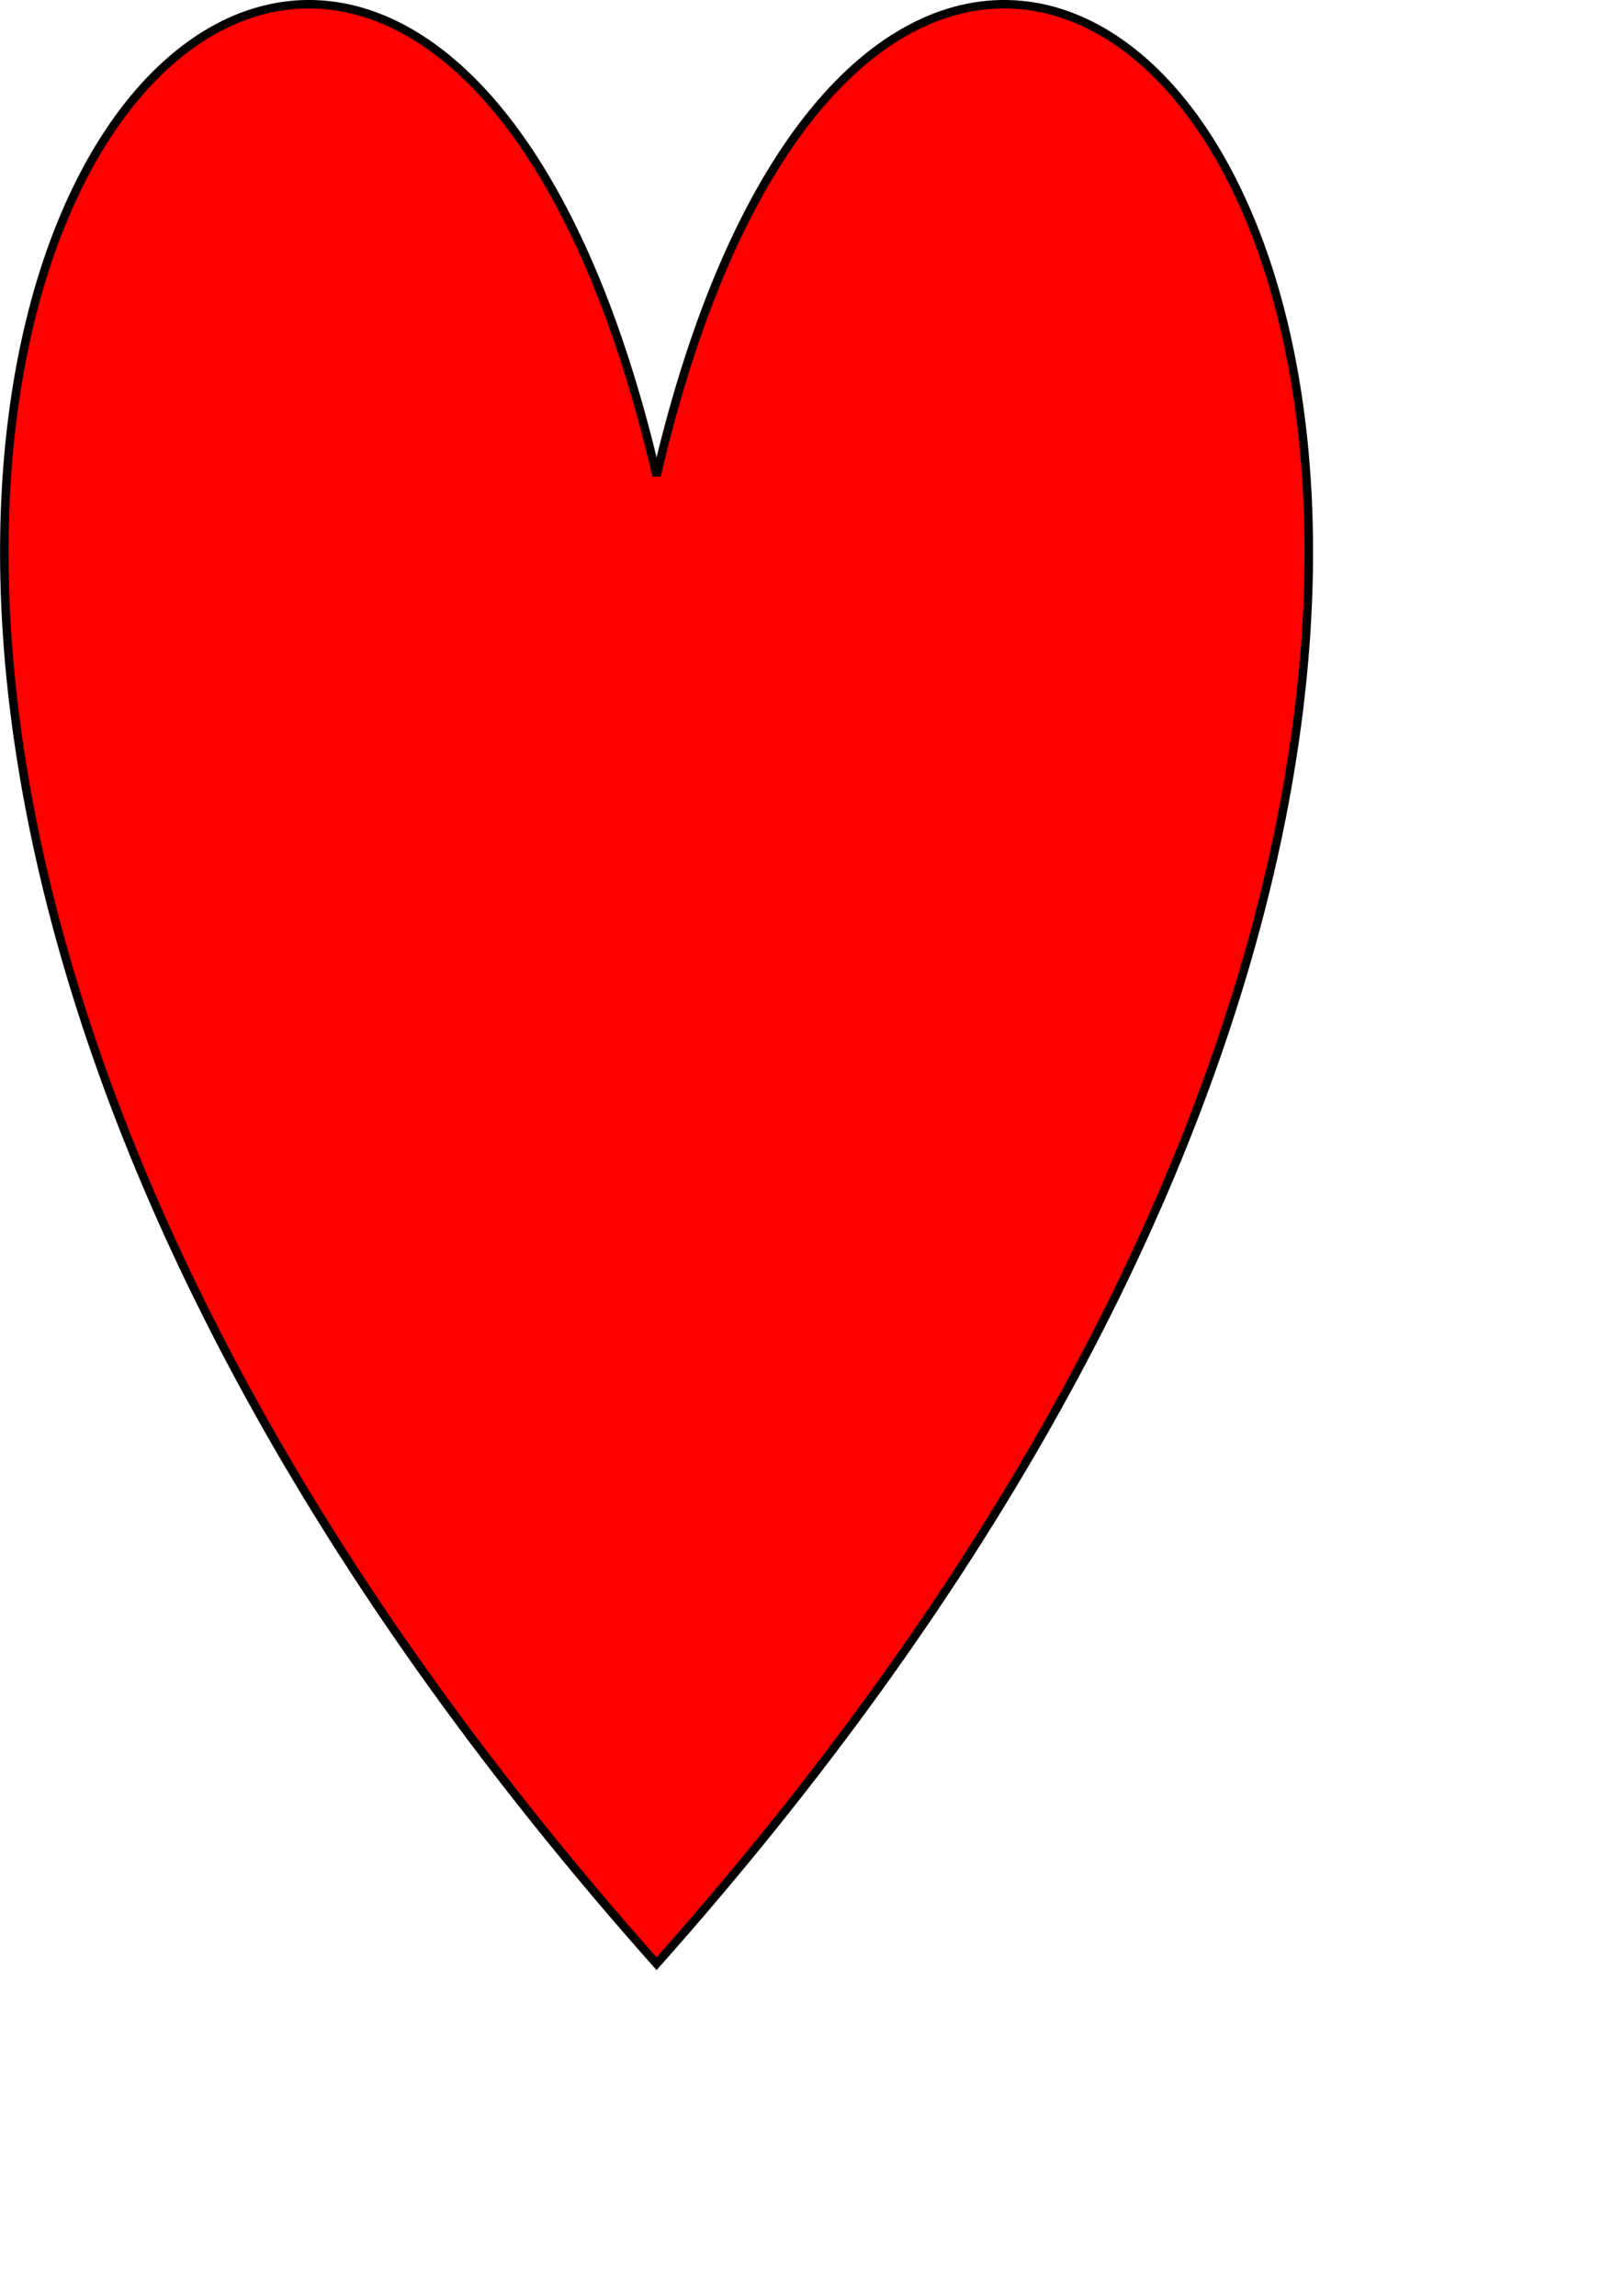 <?xml version="1.0" encoding="UTF-8" standalone="no"?>
<svg
   xmlns:dc="http://purl.org/dc/elements/1.1/"
   xmlns:cc="http://creativecommons.org/ns#"
   xmlns:rdf="http://www.w3.org/1999/02/22-rdf-syntax-ns#"
   xmlns:svg="http://www.w3.org/2000/svg"
   xmlns="http://www.w3.org/2000/svg"
   xmlns:sodipodi="http://sodipodi.sourceforge.net/DTD/sodipodi-0.dtd"
   xmlns:inkscape="http://www.inkscape.org/namespaces/inkscape"
   width="98.268"
   height="139.843"
   version="1.1"
   id="heart"
   sodipodi:docname="example02.svg"
   inkscape:version="1.0.1 (3bc2e813f5, 2020-09-07)">
  <defs
     id="defs885" />
  <sodipodi:namedview
     pagecolor="#ffffff"
     bordercolor="#666666"
     borderopacity="1"
     objecttolerance="10"
     gridtolerance="10"
     guidetolerance="10"
     inkscape:pageopacity="0"
     inkscape:pageshadow="2"
     inkscape:window-width="1600"
     inkscape:window-height="837"
     id="namedview883"
     showgrid="false"
     inkscape:zoom="2.2333333"
     inkscape:cx="126.00971"
     inkscape:cy="83.705803"
     inkscape:window-x="-8"
     inkscape:window-y="-8"
     inkscape:window-maximized="1"
     inkscape:current-layer="heart"
     units="px"
     inkscape:document-rotation="0" />
  <!-- Created with Method Draw - http://github.com/duopixel/Method-Draw/ -->
  <path
     stroke="#000000"
     id="svg_1-12"
     d="m 40,28.974 c 16.383,-70.498 80.574,0 0,90.641 -80.574,-90.641 -16.383,-161.139 0,-90.641 z"
     stroke-width="1.5"
     fill="red"
     style="fill:#ff0000;stroke-width:0.517;stroke-miterlimit:4;stroke-dasharray:none" />
</svg>
